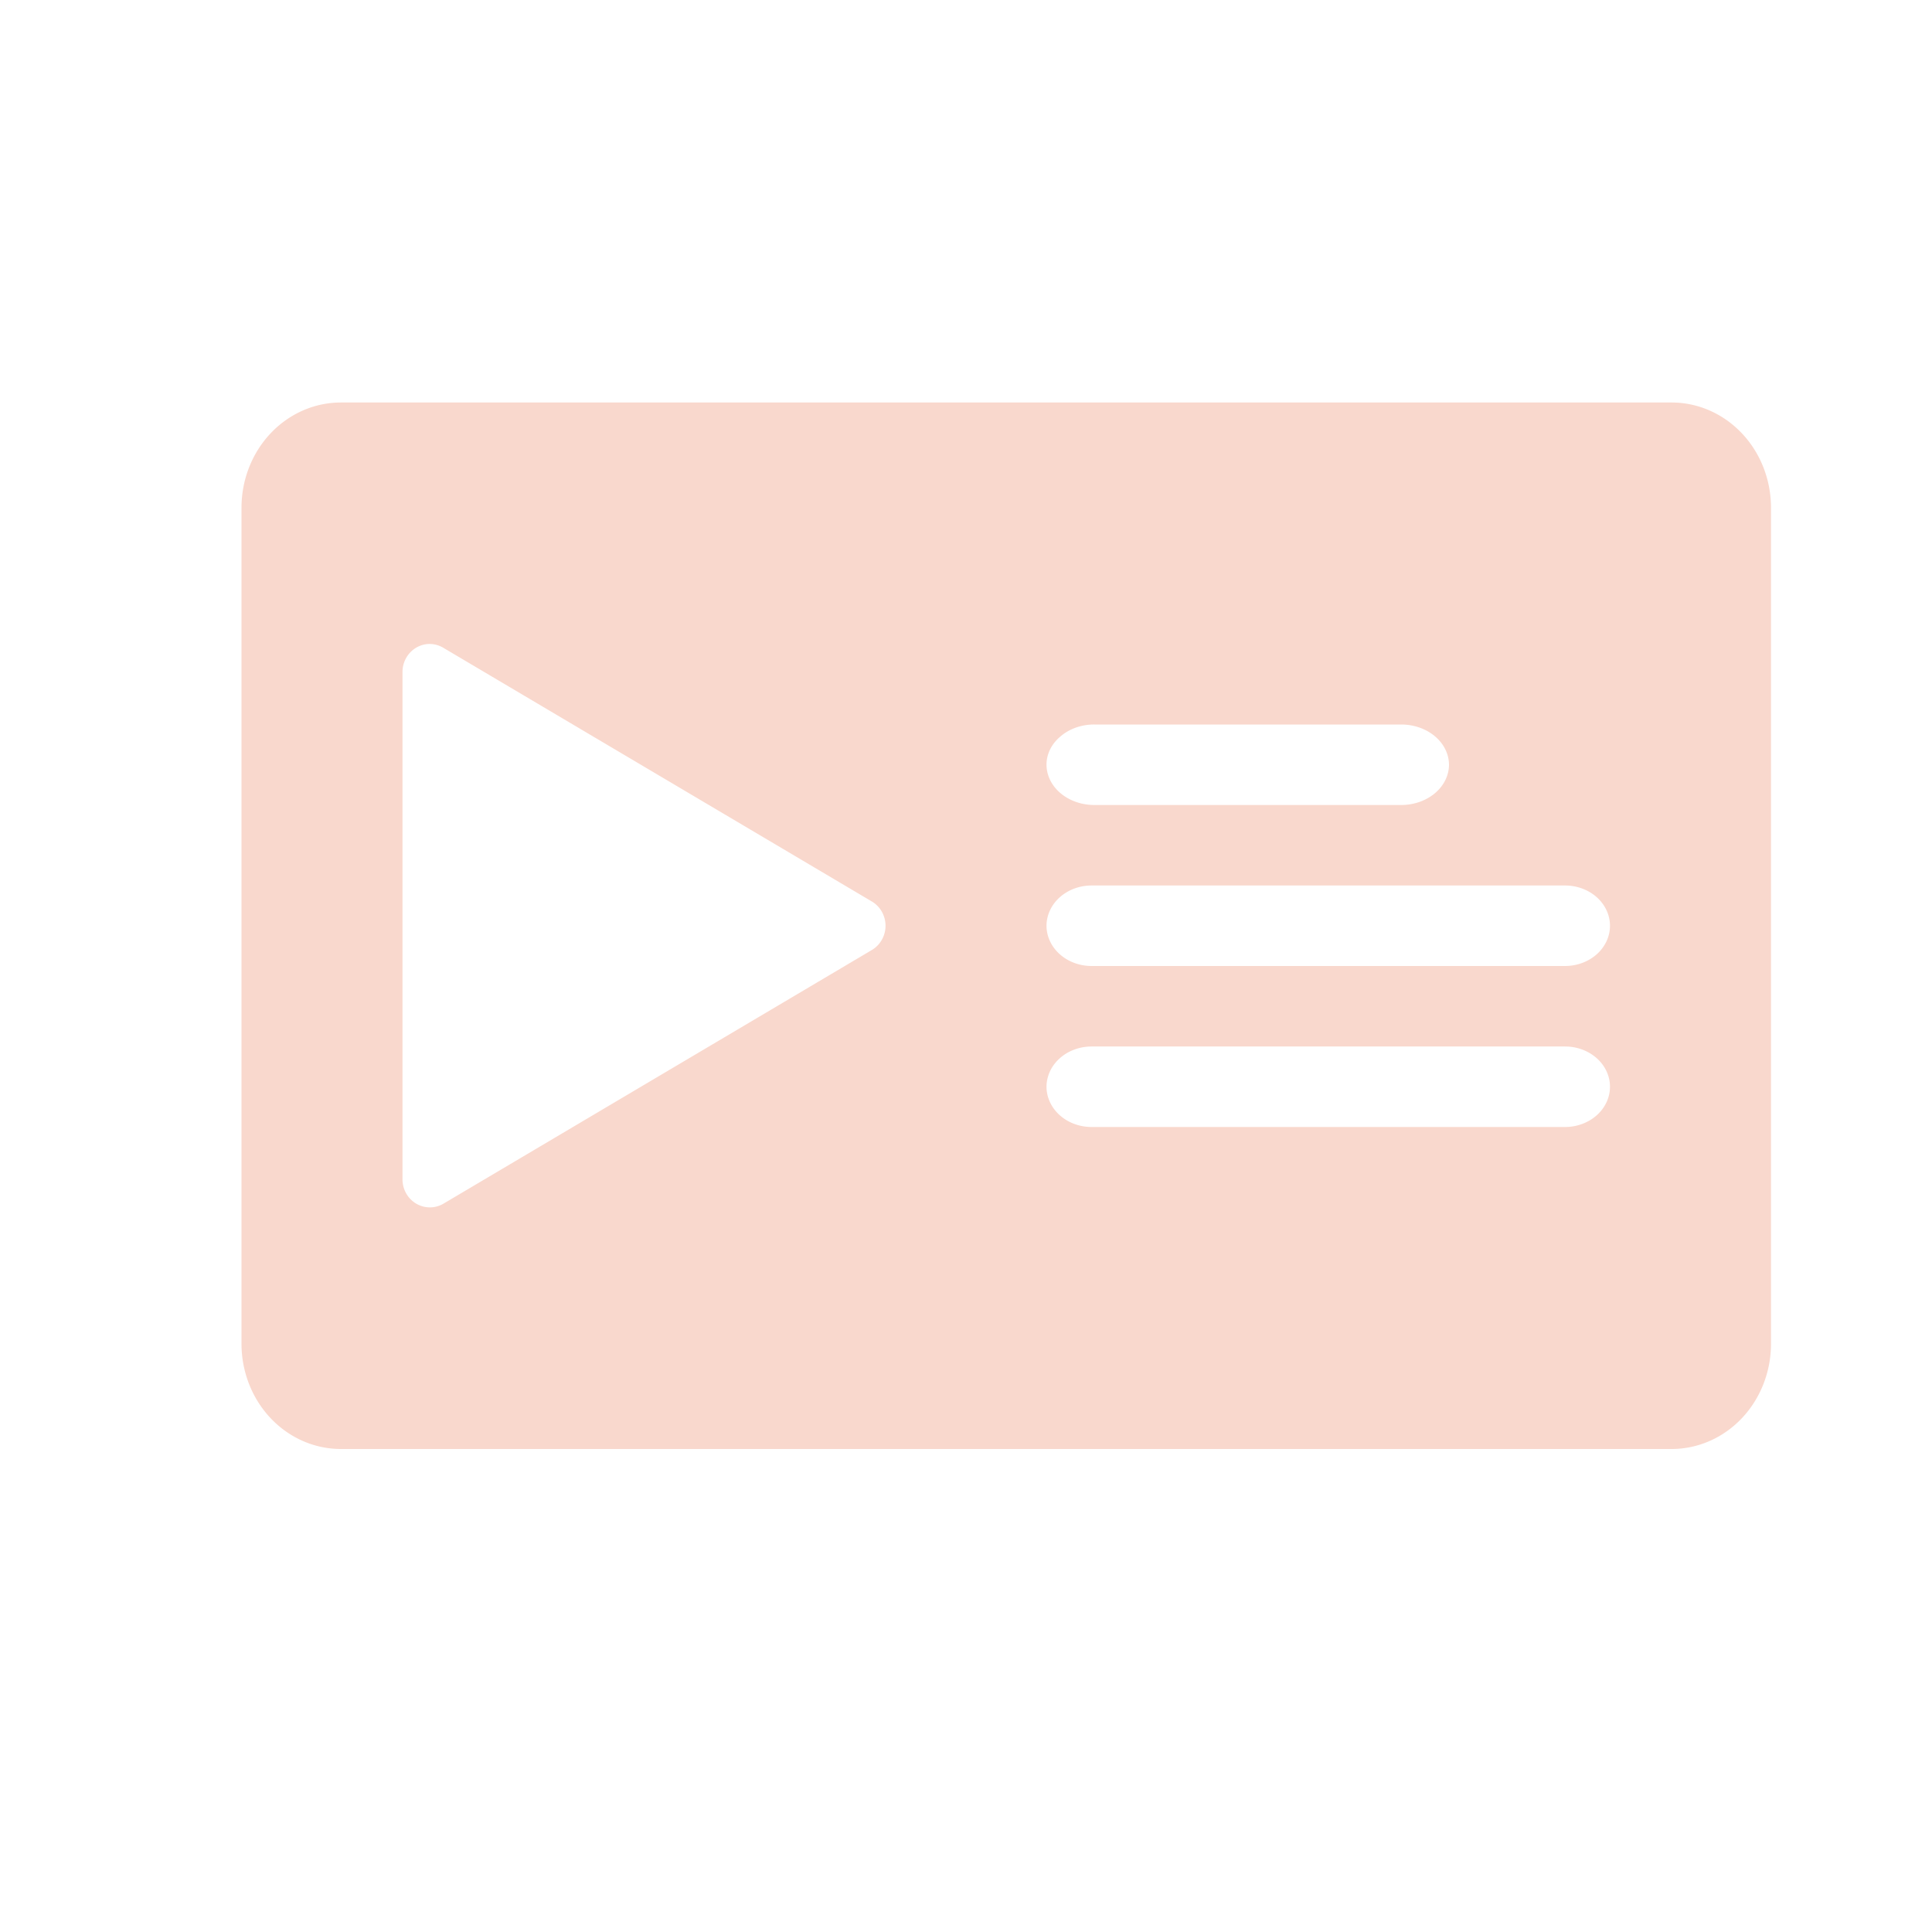 <svg xmlns="http://www.w3.org/2000/svg" width="24" height="24" version="1.1">
 <defs>
  <style id="current-color-scheme" type="text/css">
   .ColorScheme-Text { color:#f9d8cd; } .ColorScheme-Highlight { color:#721f6a; } .ColorScheme-NeutralText { color:#ef8d6c; } .ColorScheme-PositiveText { color:#e95e2f; } .ColorScheme-NegativeText { color:#671c60; }
  </style>
 </defs>
 <path style="fill:currentColor" class="ColorScheme-Text" d="M 4.234,5 A 1.235,1.307 0 0 0 3,6.307 V 16.693 A 1.235,1.307 0 0 0 4.234,18 h 16.531 A 1.235,1.307 0 0 0 22,16.693 V 6.307 a 1.235,1.307 0 0 0 -1.234,-1.307 z m 1.082,3 a 0.34,0.348 0 0 1 0.002,0 0.34,0.348 0 0 1 0.033,0 0.34,0.348 0 0 1 0.156,0.047 l 5.324,3.152 a 0.34,0.348 0 0 1 0,0.602 L 5.508,14.953 A 0.34,0.348 0 0 1 5,14.652 V 8.348 A 0.34,0.348 0 0 1 5.316,8 Z M 13.592,9 h 3.816 A 0.594,0.502 0 0 1 18,9.5 0.594,0.502 0 0 1 17.408,10 H 13.592 A 0.594,0.502 0 0 1 13,9.5 0.583,0.492 0 0 1 13.174,9.148 0.583,0.492 0 0 1 13.592,9 Z m -0.033,2 h 5.885 A 0.558,0.5 0 0 1 19.838,11.852 0.56,0.502 0 0 1 19.443,12 H 13.559 A 0.56,0.502 0 0 1 13,11.5 0.56,0.502 0 0 1 13.559,11 Z m 0,2 h 5.885 A 0.558,0.5 0 0 1 19.838,13.852 0.56,0.502 0 0 1 19.443,14 H 13.559 A 0.56,0.502 0 0 1 13,13.5 0.56,0.502 0 0 1 13.559,13 Z"/>
</svg>
